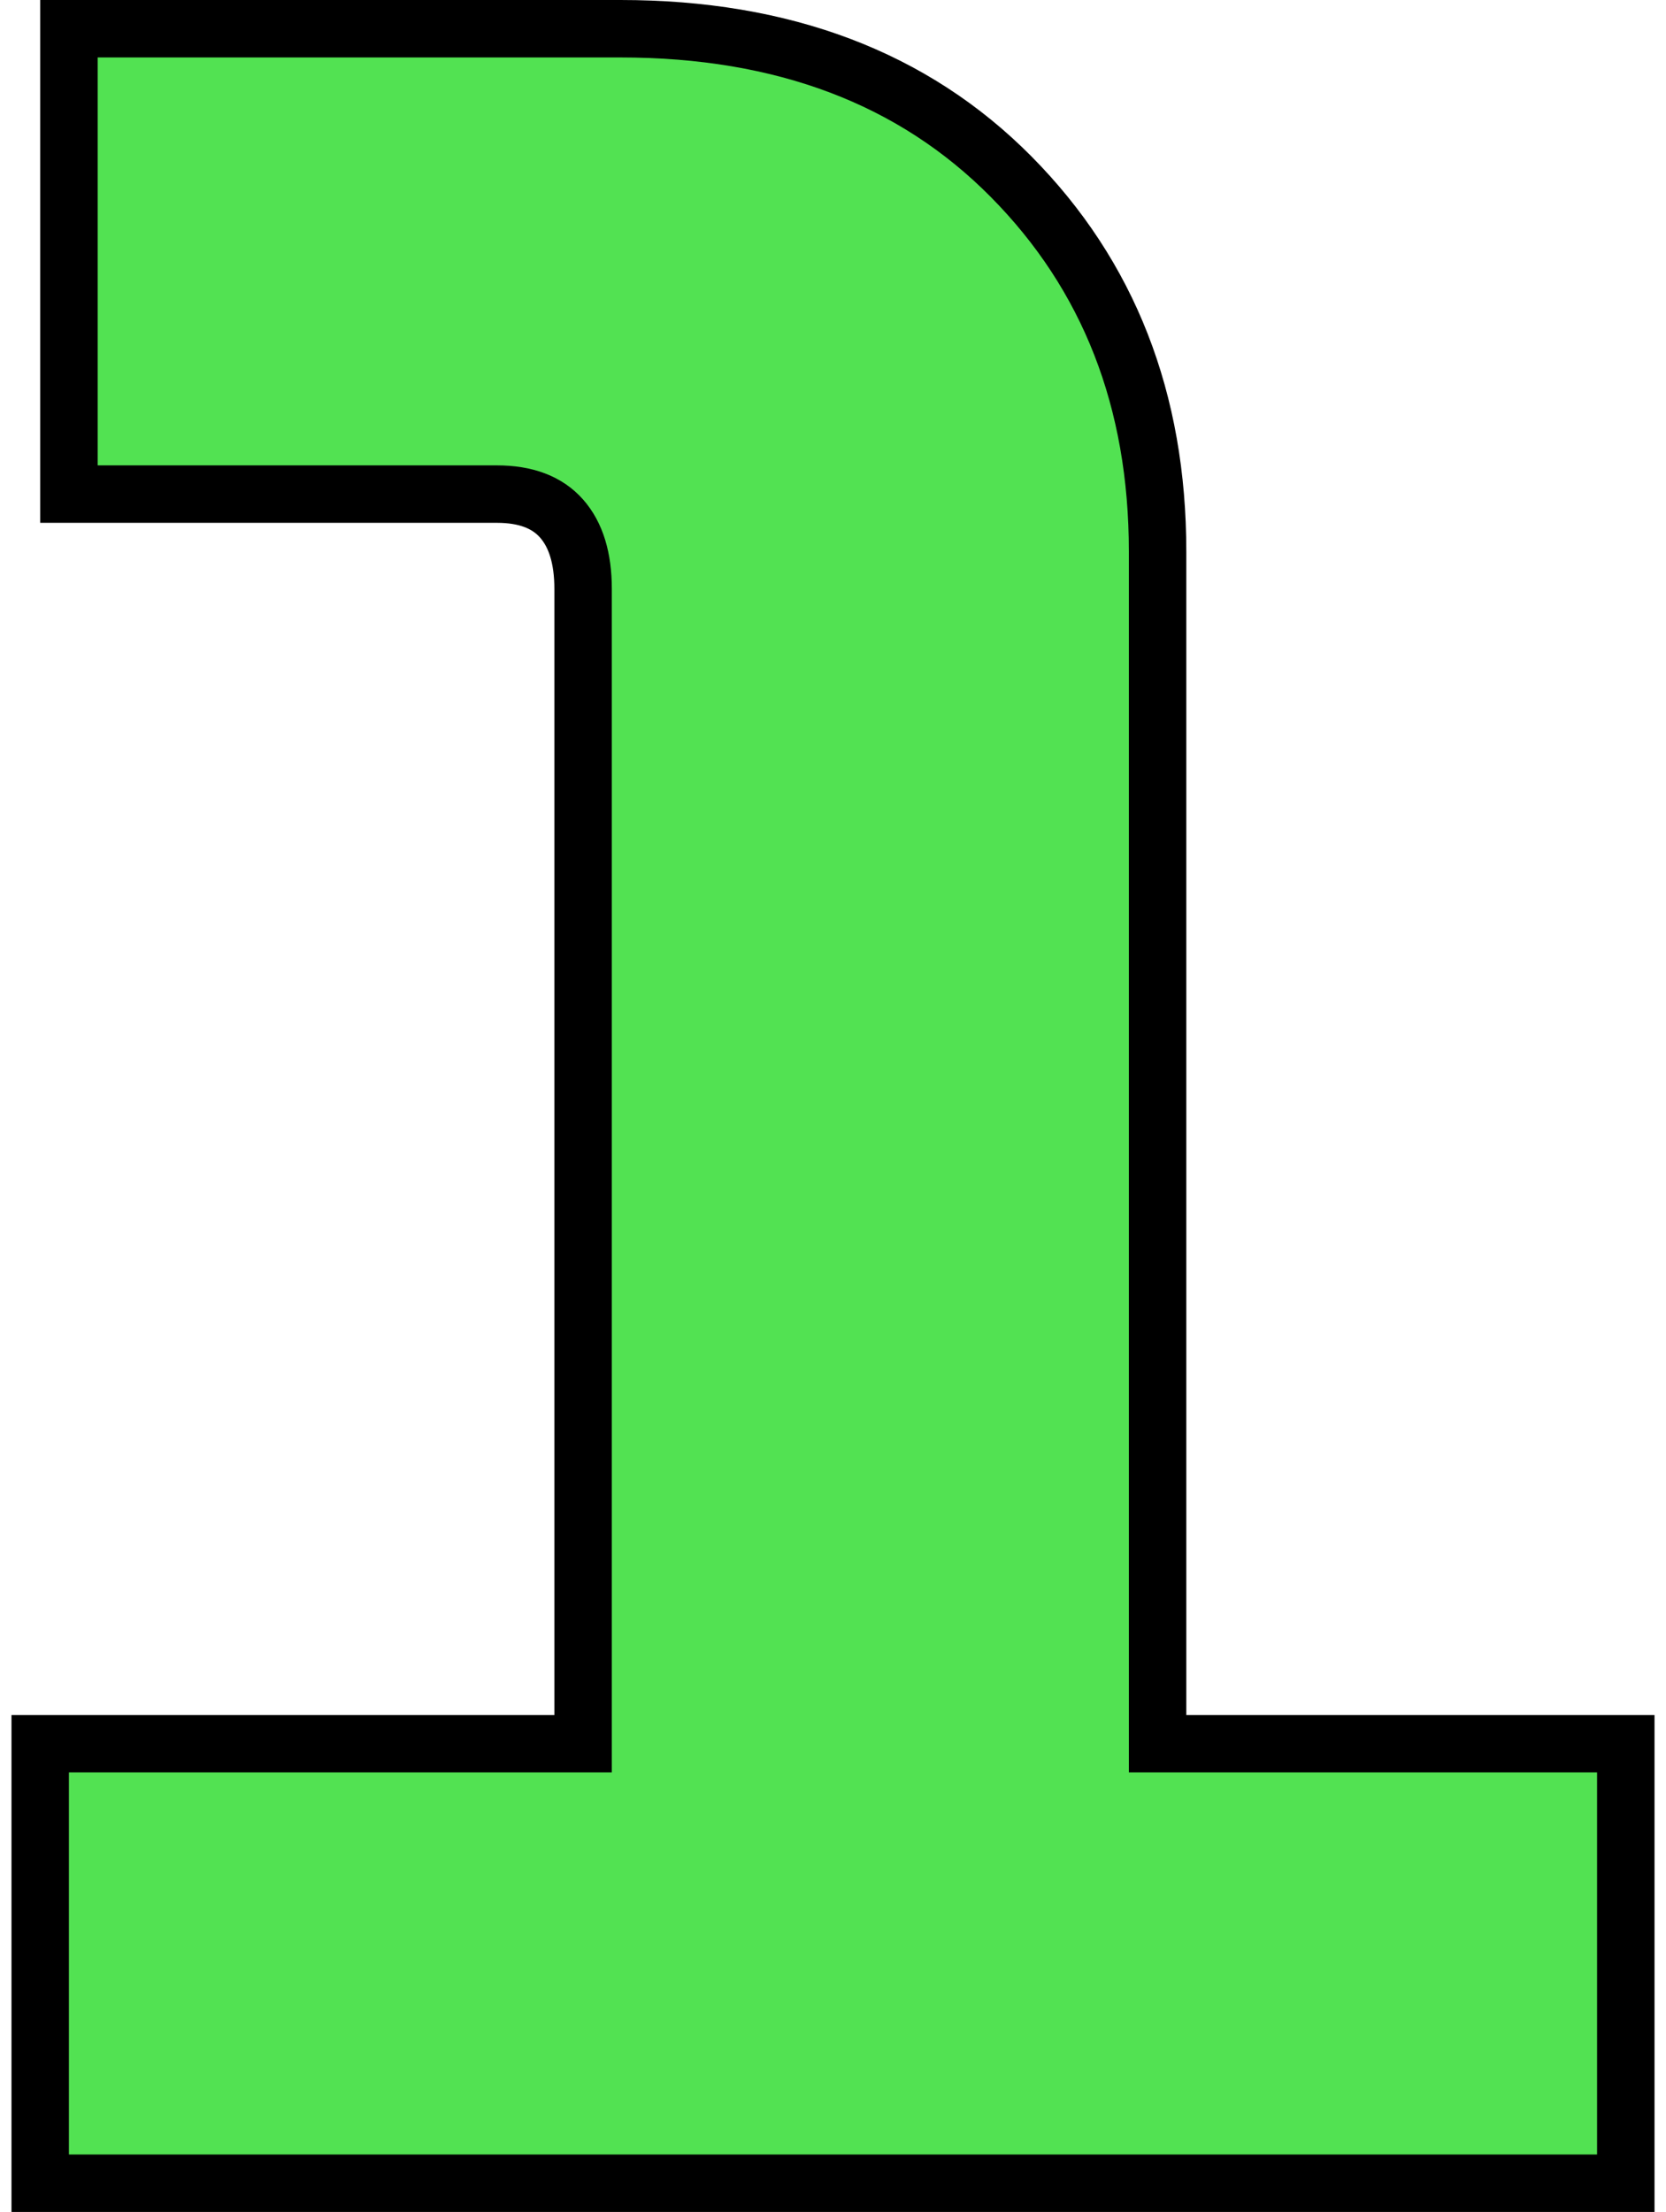 <?xml version="1.0" encoding="UTF-8"?>
<svg width="58px" height="77px" viewBox="0 0 58 77" version="1.1" xmlns="http://www.w3.org/2000/svg" xmlns:xlink="http://www.w3.org/1999/xlink">
    <title>Path</title>
    <g id="Page-1" stroke="none" stroke-width="1" fill="none" fill-rule="evenodd">
        <g id="1" transform="translate(1.4, 1)" fill="#52E252" fill-rule="nonzero" stroke="#000000" stroke-width="2">
            <path d="M0,75 L0,59.7 L18.9,59.7 L18.9,19.5 C18.9,18.433 18.65,17.617 18.15,17.05 C17.65,16.483 16.9,16.2 15.9,16.2 L1,16.2 L1,0 L20.2,0 C25.867,0 30.4,1.717 33.8,5.15 C37.2,8.583 38.9,12.933 38.9,18.2 L38.9,59.7 L55.2,59.7 L55.2,75 L0,75 Z" id="Path"></path>
        </g>
    </g>
</svg>